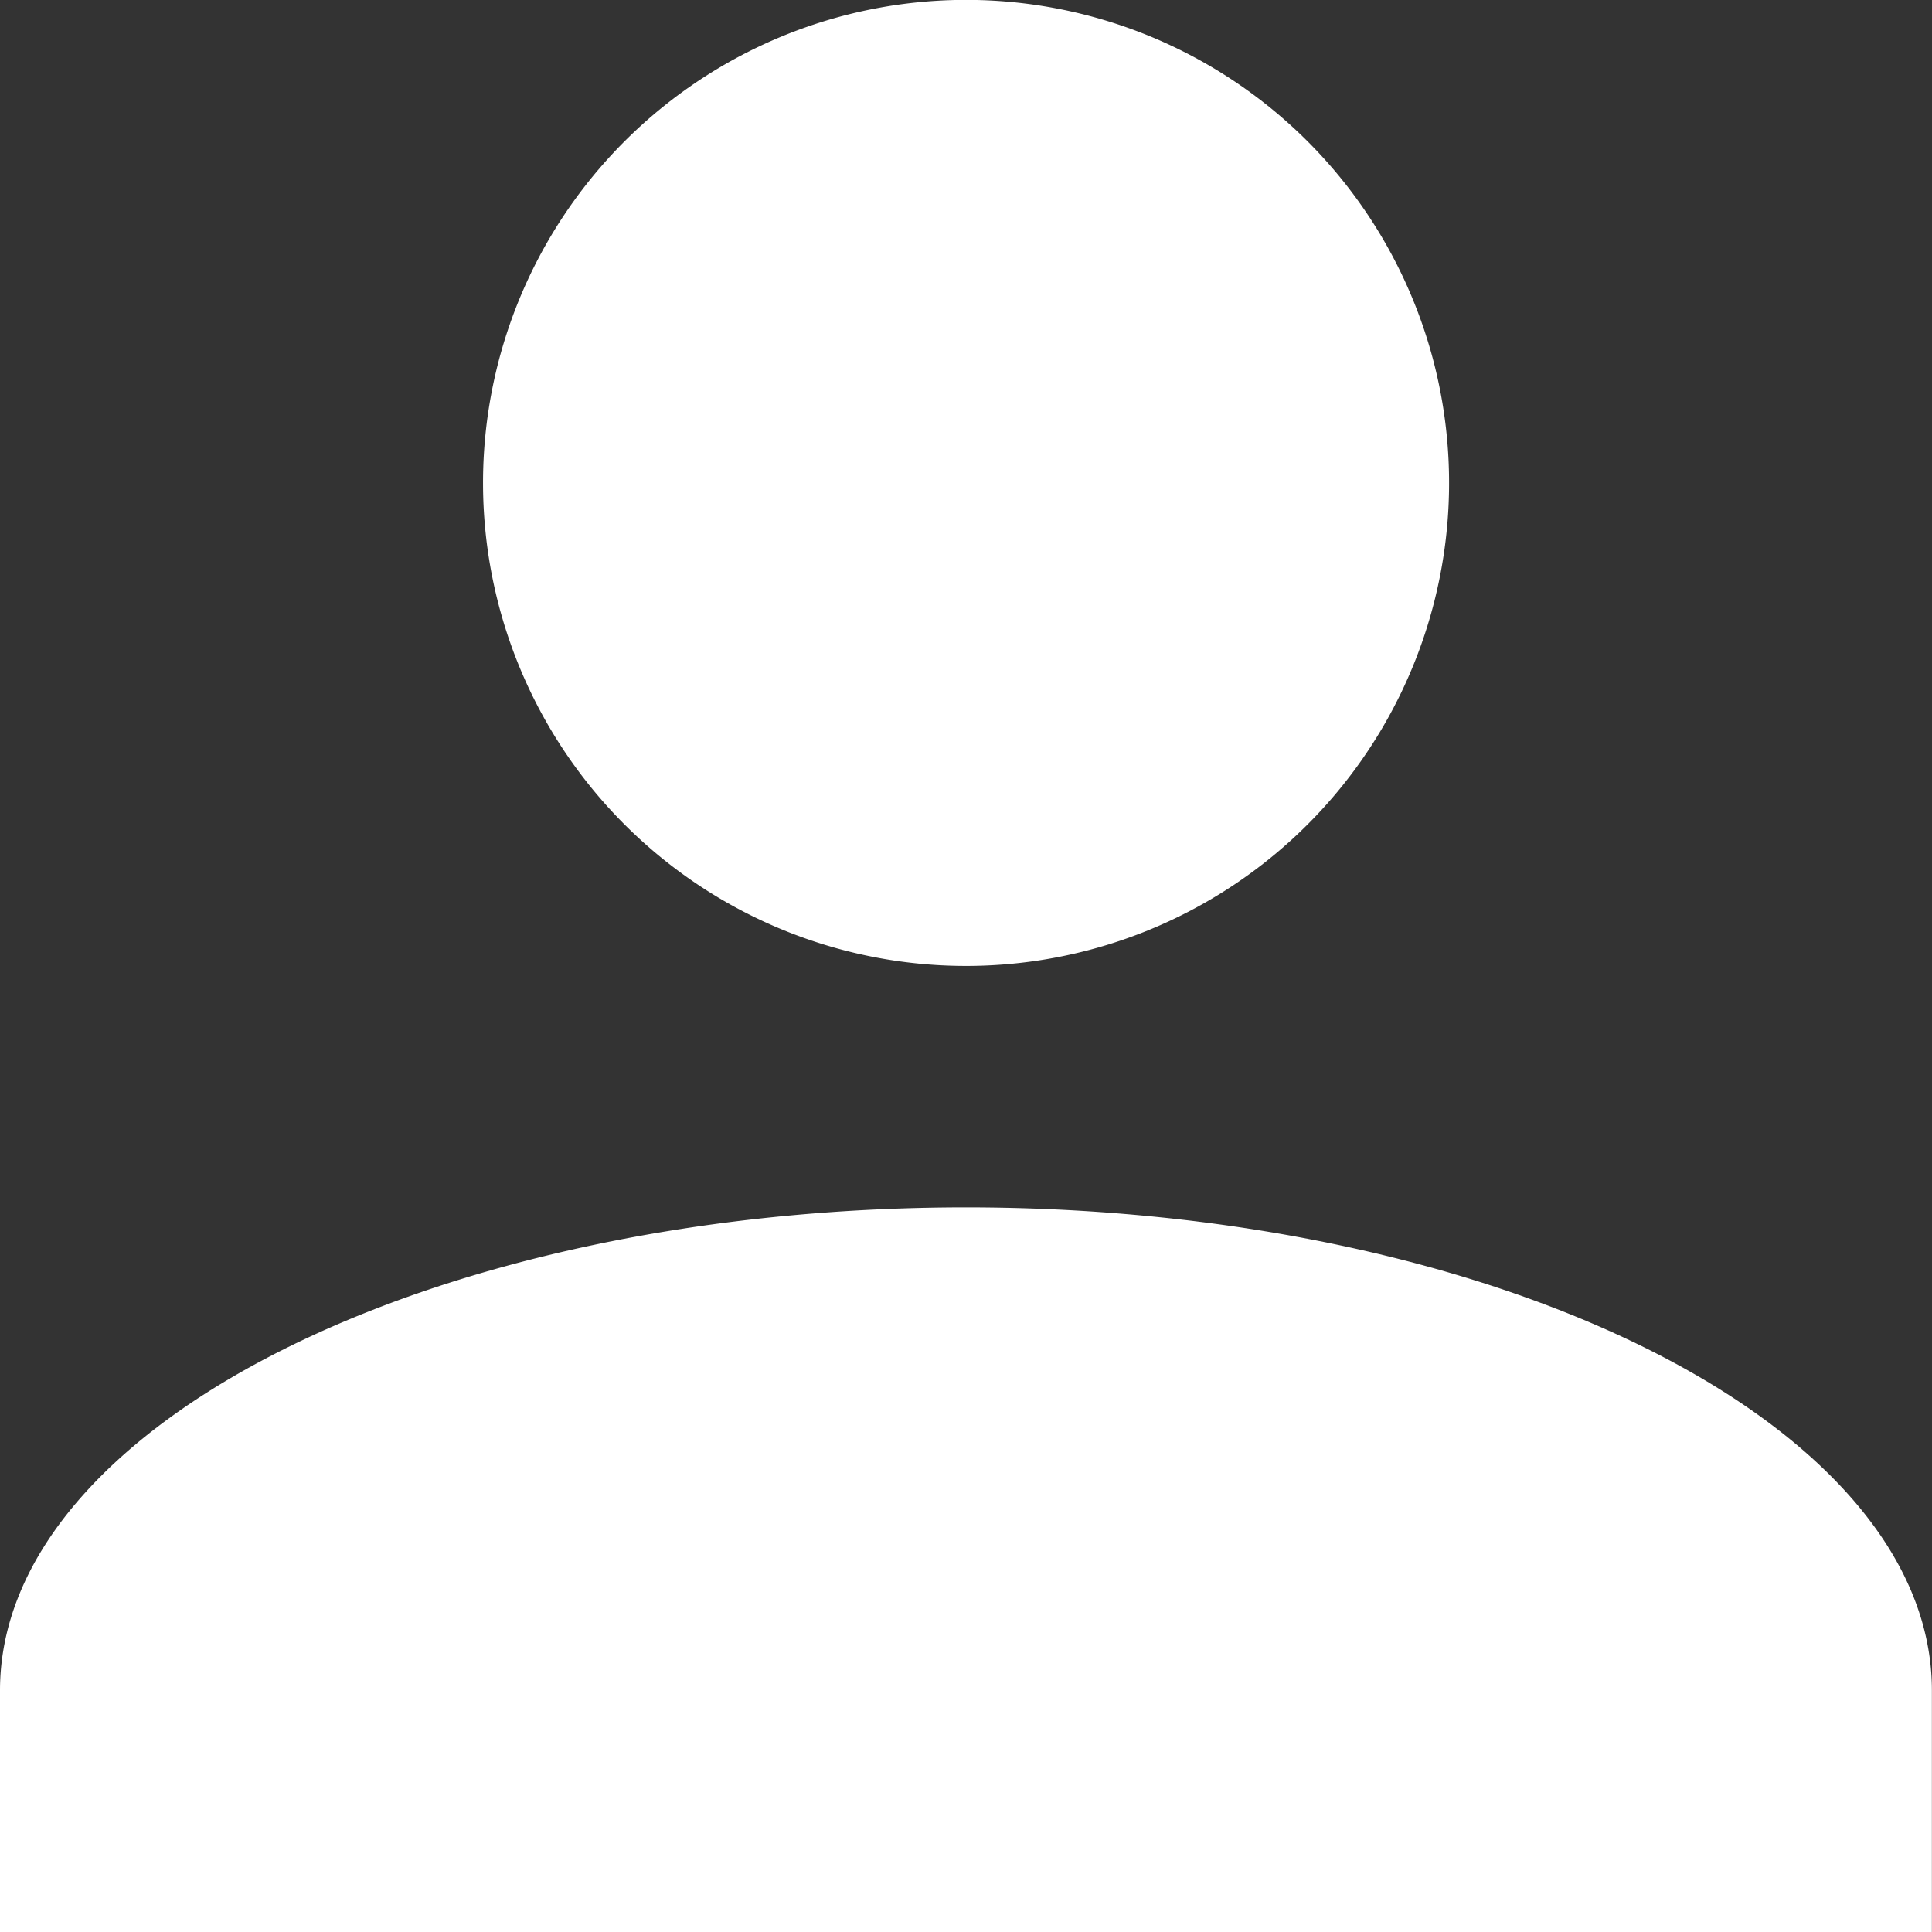 <svg xmlns="http://www.w3.org/2000/svg" viewBox="0 0 17.667 17.667">
  <rect x="0" y="0" width="17.667" height="17.667" fill="#333333" stroke="none"/>
  <defs>
    <style>
      .cls-1 {
        fill: #fff;
      }
    </style>
  </defs>
  <path id="Union_13" data-name="Union 13" class="cls-1" d="M0,17.667V15.458c0-2.429,3.975-4.417,8.833-4.417s8.833,1.988,8.833,4.417v2.209ZM4.417,4.417A4.417,4.417,0,1,1,8.833,8.833,4.417,4.417,0,0,1,4.417,4.417Z"/>
</svg>
